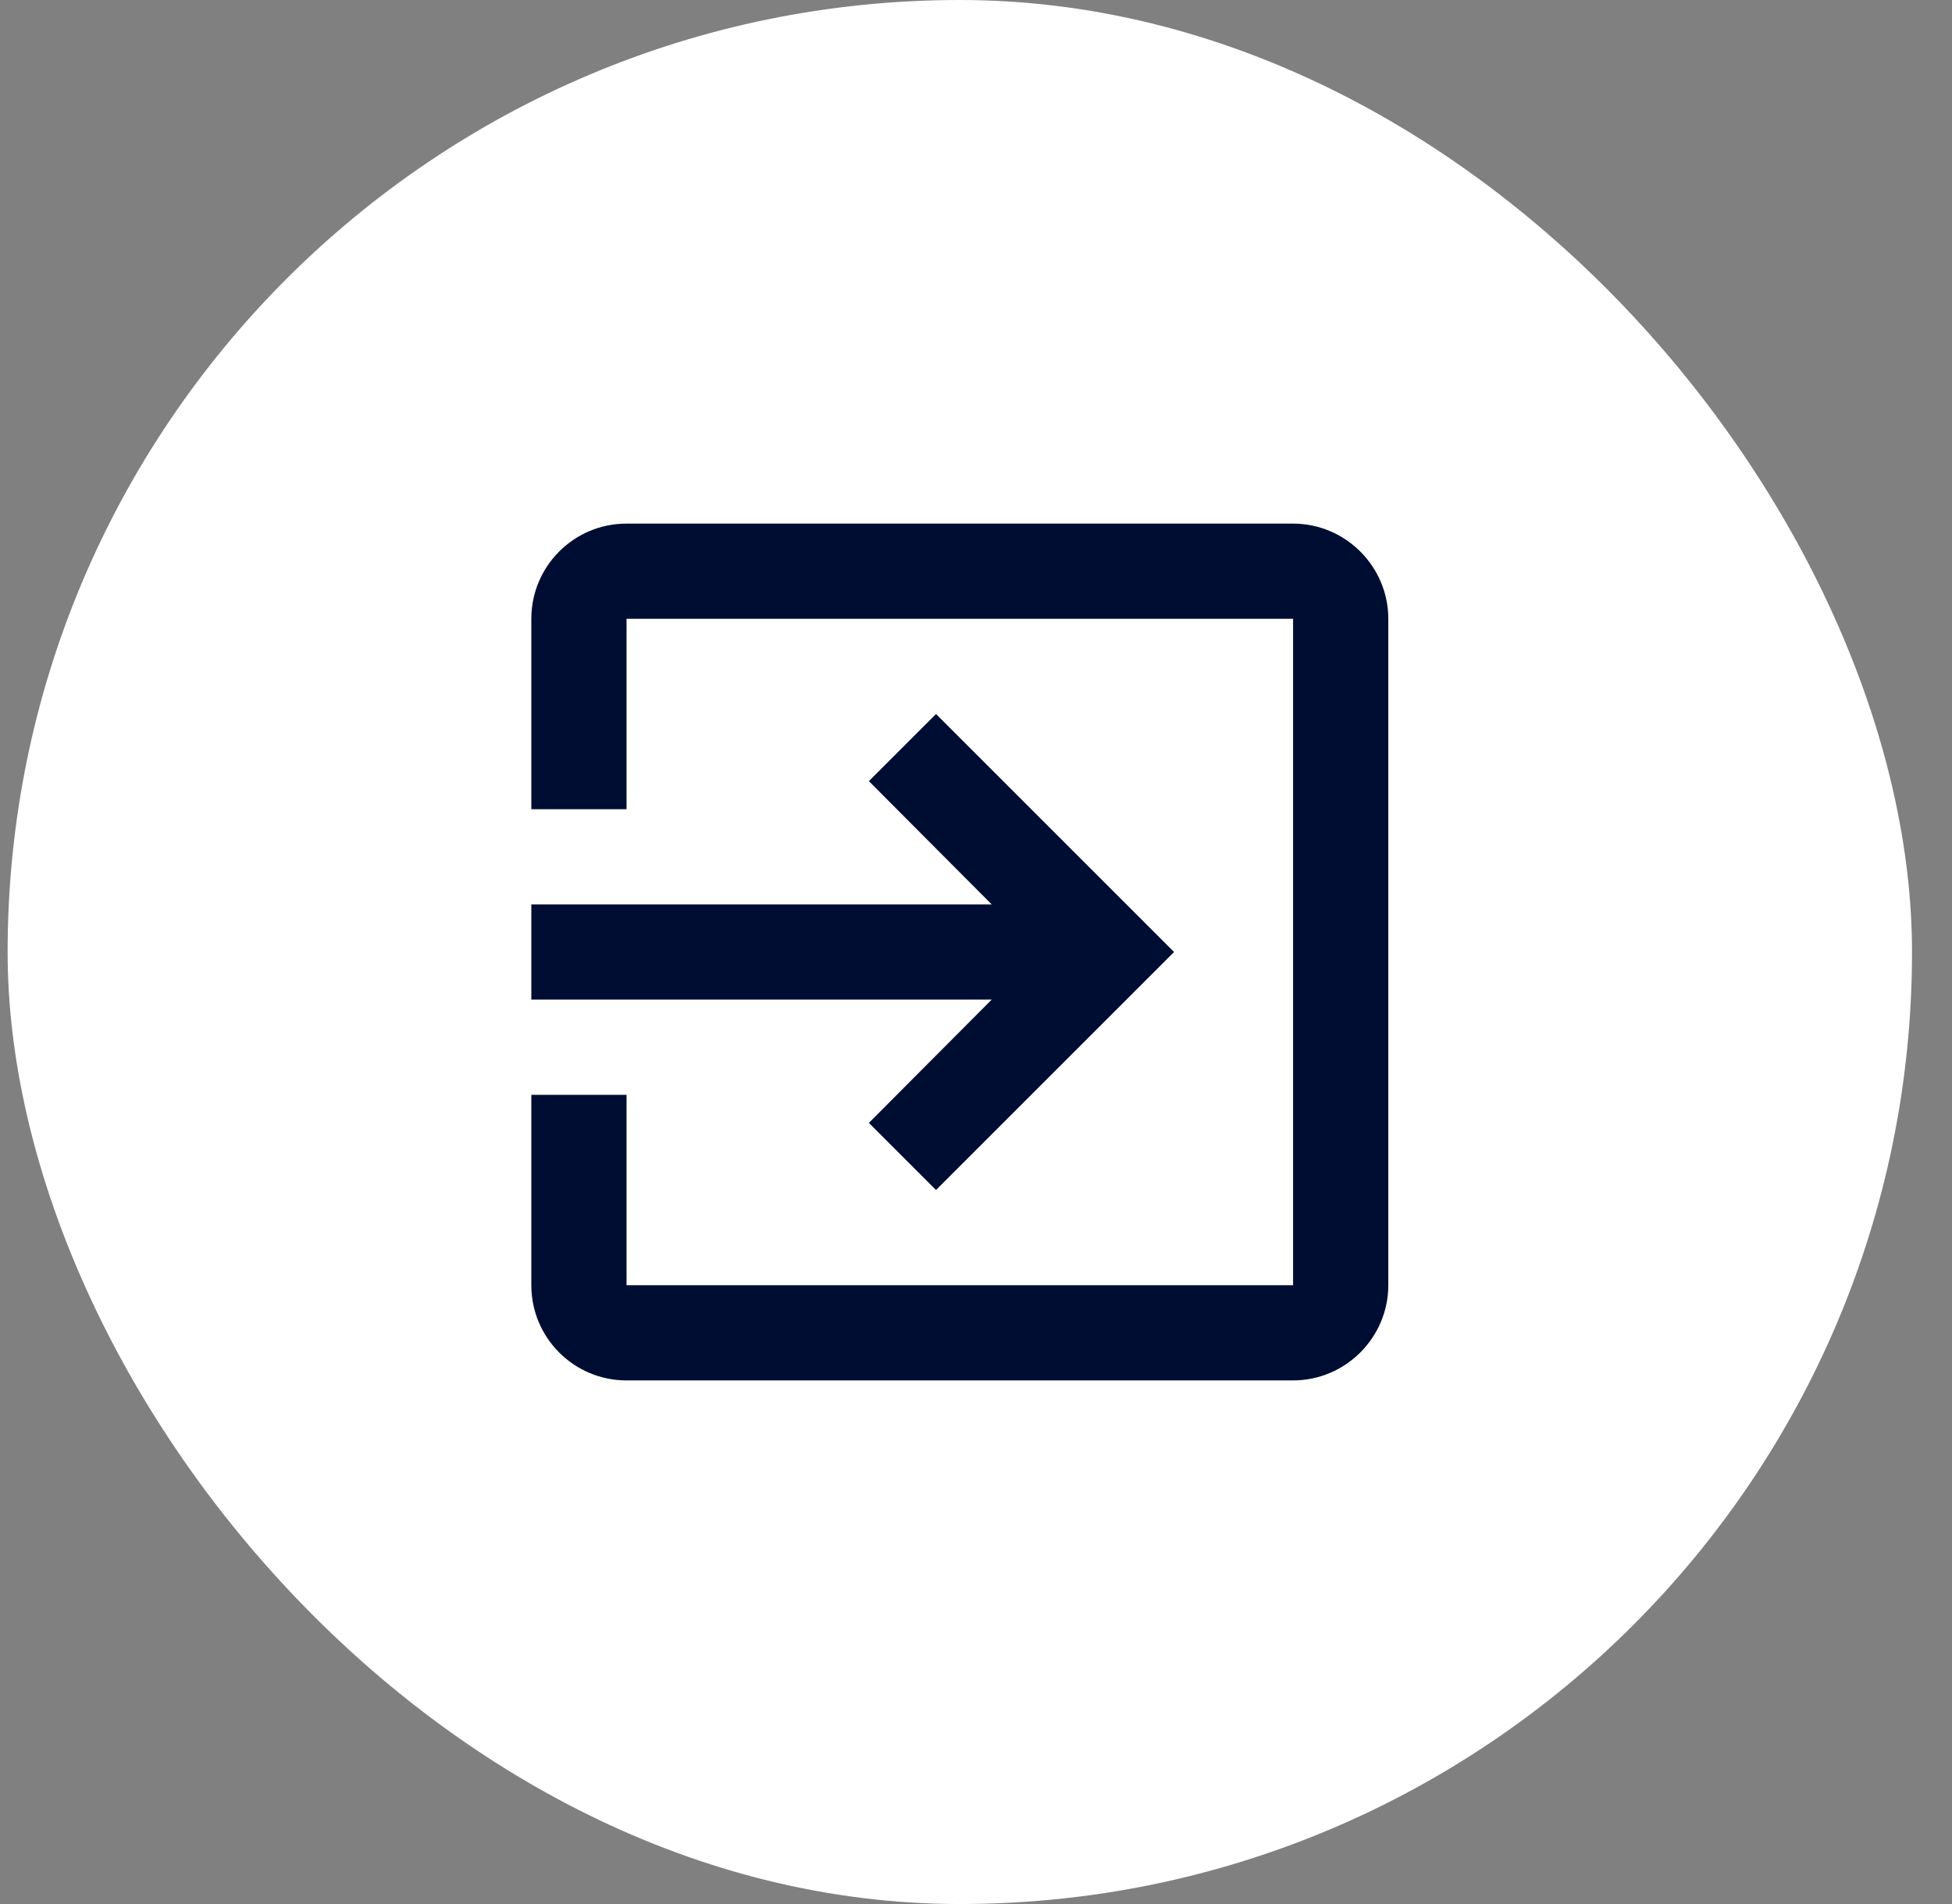 <svg width="41" height="40" viewBox="0 0 41 40" fill="none" xmlns="http://www.w3.org/2000/svg">
<rect x="0" y="0" width="41" height="40" fill="#808080" stroke="none"/>
<rect x="0.16" width="40" height="40" rx="20" fill="white"/>
<path d="M18.25 23.59L19.66 25L24.66 20L19.66 15L18.25 16.41L20.83 19H11.16V21H20.83L18.25 23.59ZM27.16 11H13.16C12.05 11 11.16 11.9 11.16 13V17H13.16V13H27.16V27H13.16V23H11.16V27C11.16 28.1 12.05 29 13.16 29H27.16C28.26 29 29.16 28.1 29.16 27V13C29.16 11.9 28.26 11 27.16 11Z" fill="#000D32"/>
</svg>
